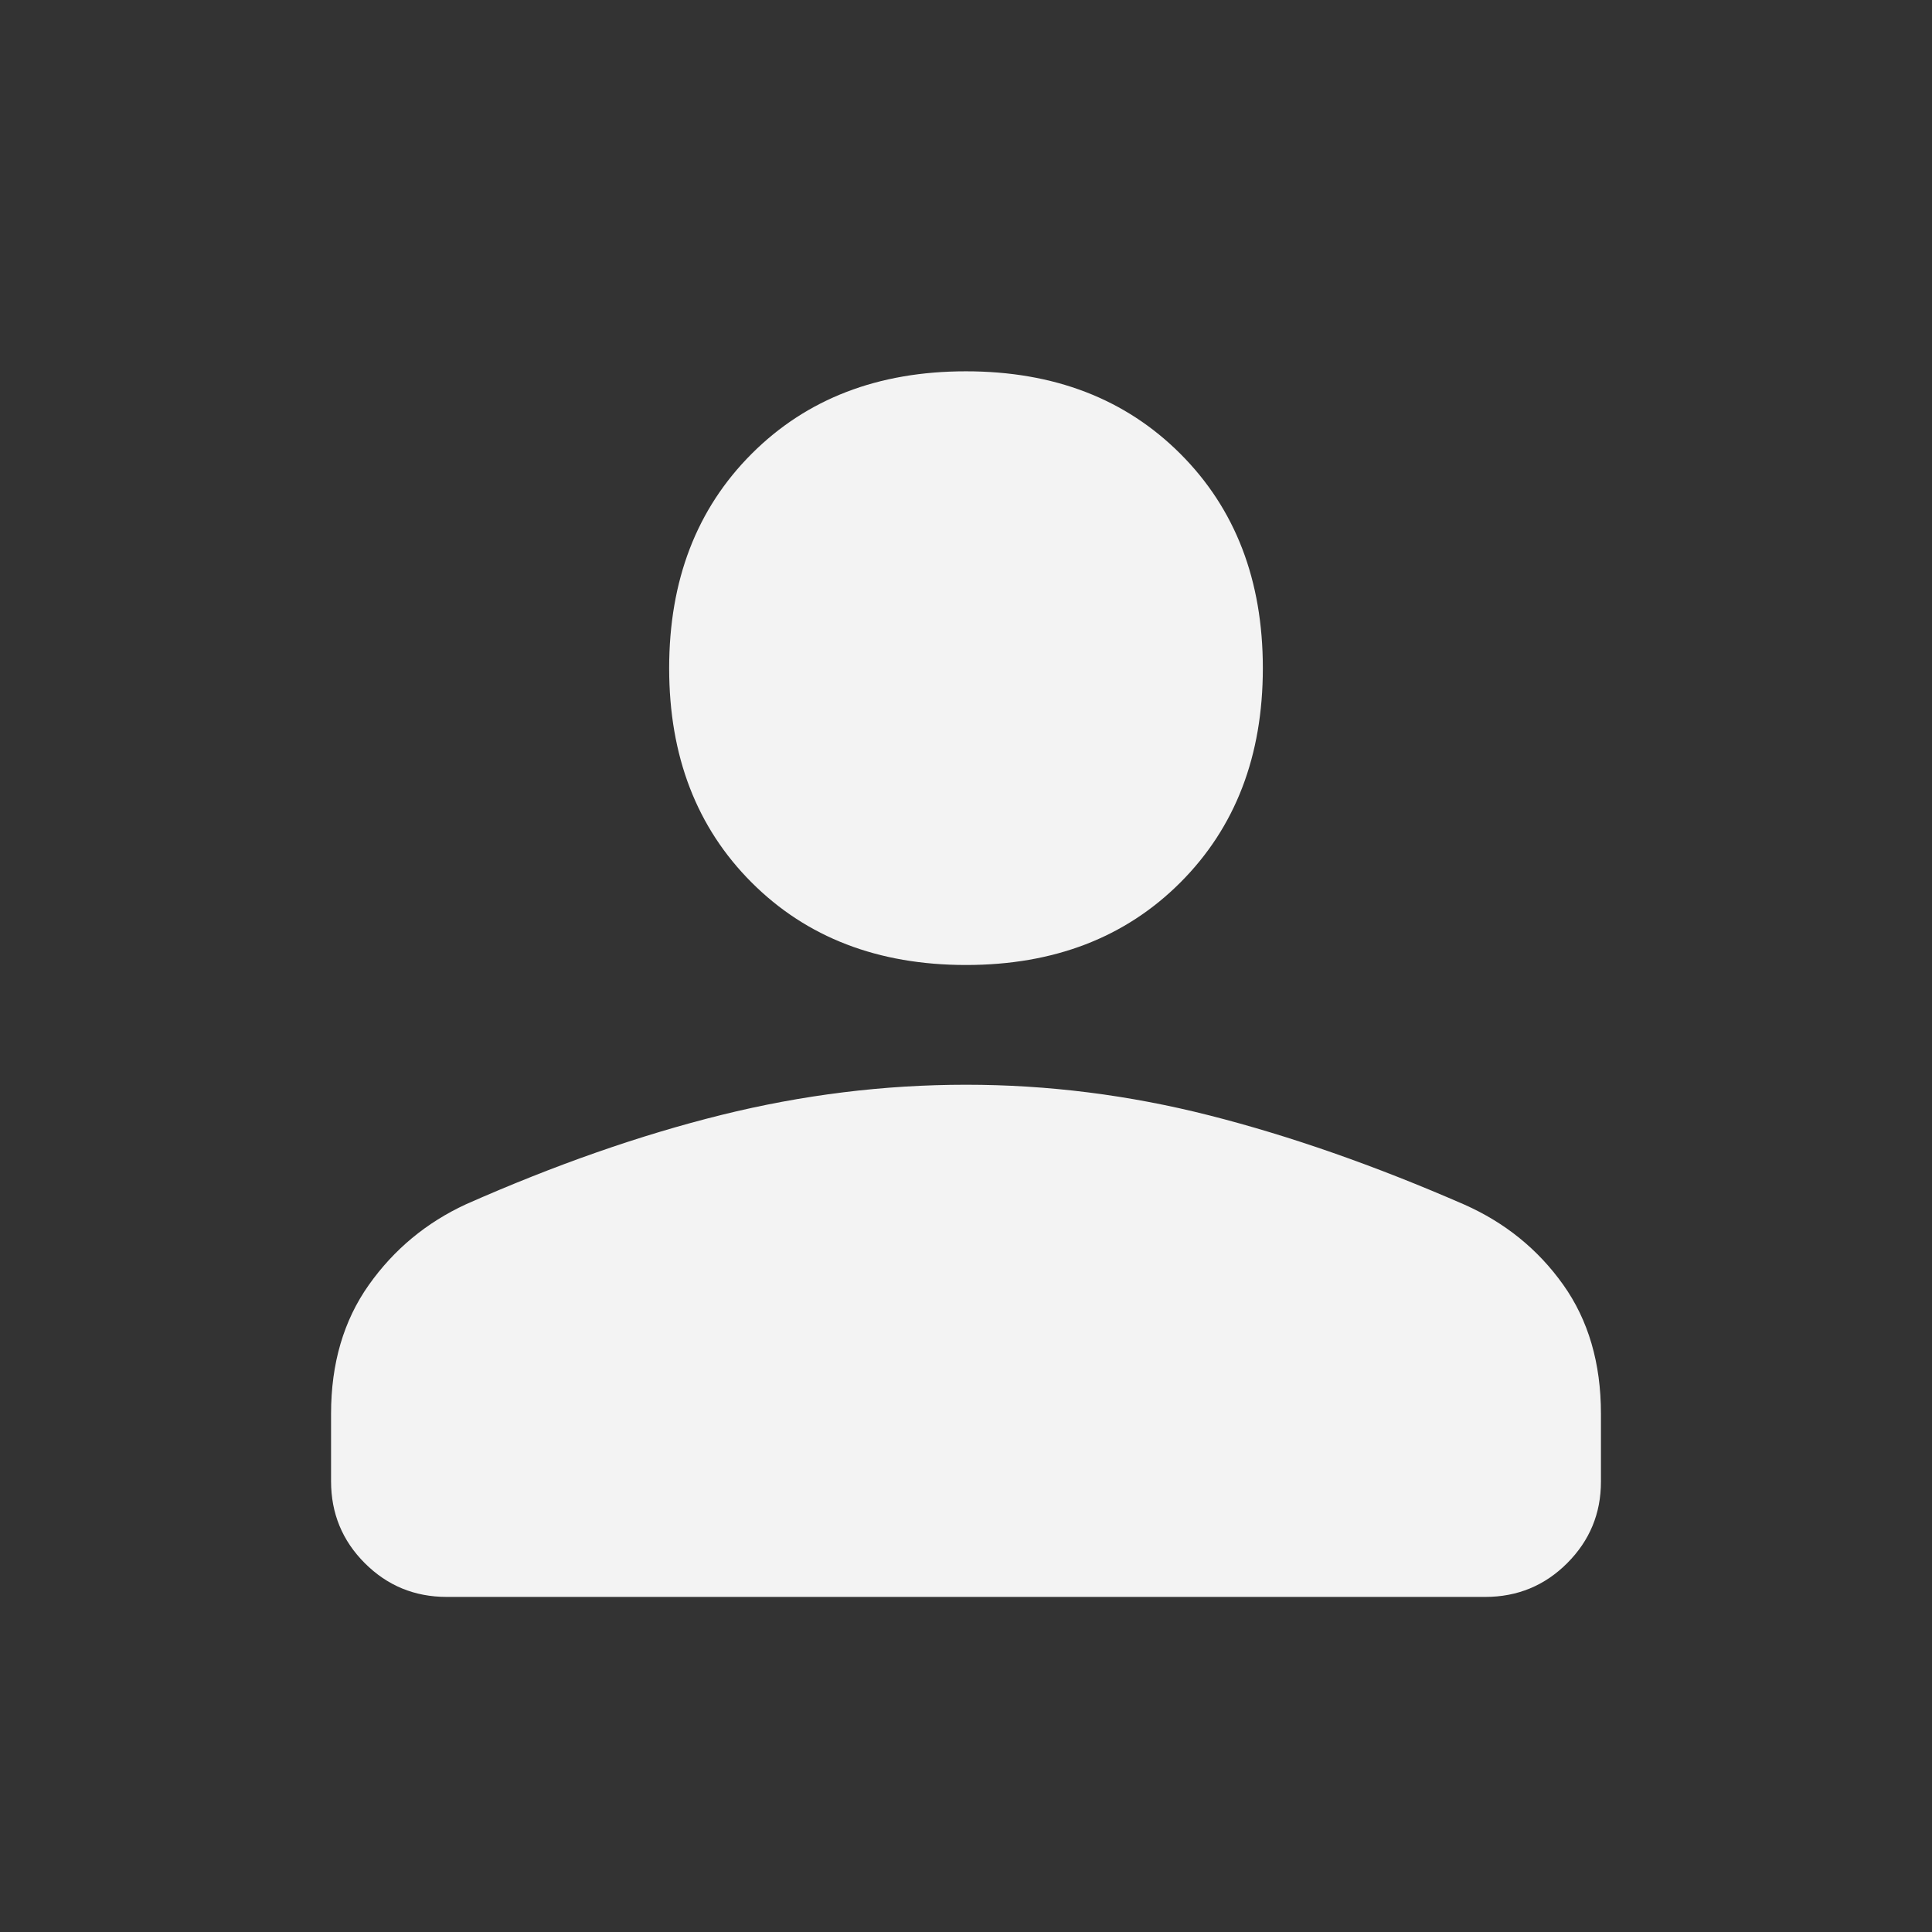 <svg xmlns="http://www.w3.org/2000/svg" height="48px" viewBox="0 -960 960 960" width="48px" fill="#F3F3F3"><rect x="0" y="-960" width="960" height="960" fill="#333333" stroke="none"/><path d="M480.02-480.5q-65.52 0-106.52-40.98t-41-106.5q0-65.52 40.98-106.52t106.5-41q65.52 0 106.52 40.98t41 106.5q0 65.52-40.98 106.52t-106.5 41ZM164.5-224v-33.52q0-37.48 18.75-63.98t48.43-40.17Q298-391 358.5-406T480-421q61 0 121 15.25t126.48 44.24Q758-348 776.75-321.62q18.75 26.37 18.75 64.09v33.77q0 23.7-16.77 40.48Q761.97-166.5 738-166.5H222q-23.97 0-40.73-16.77Q164.5-200.03 164.5-224Z"/></svg>
